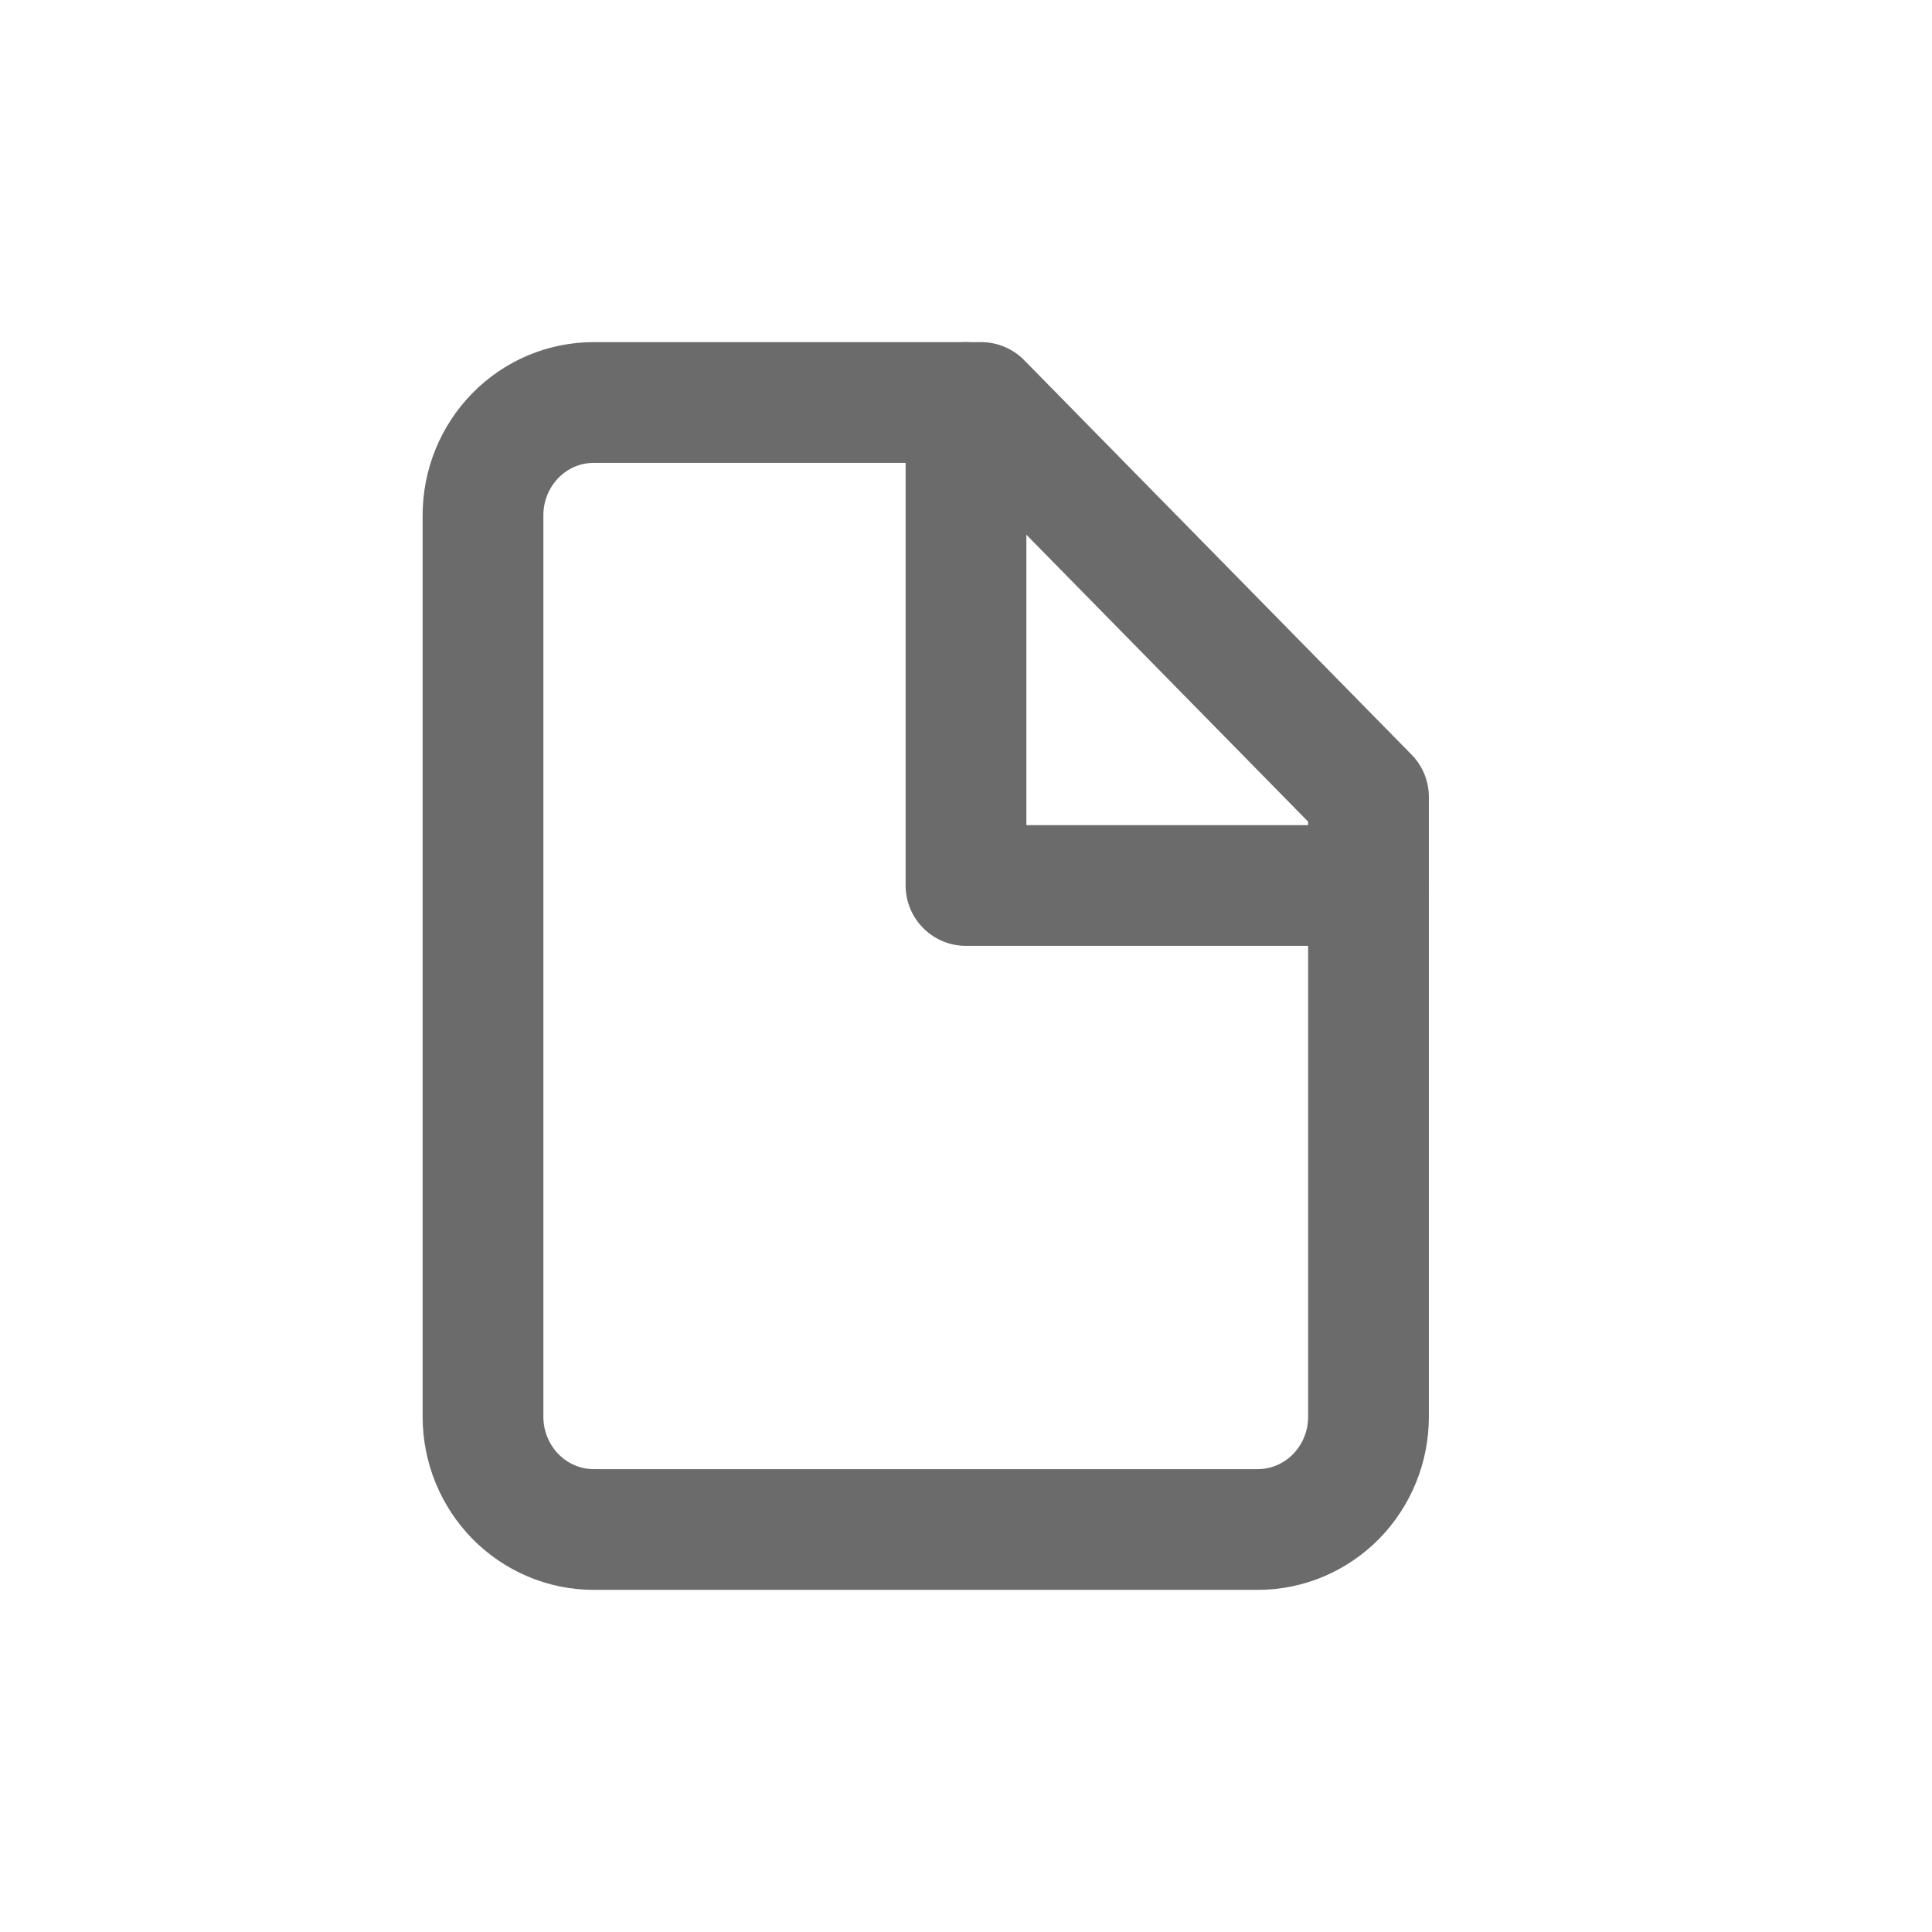 <svg width="24" height="24" viewBox="0 0 24 24" fill="none" xmlns="http://www.w3.org/2000/svg">
<path d="M12.188 5H7.375C7.01 5 6.661 5.147 6.403 5.41C6.145 5.673 6 6.029 6 6.4V17.6C6 17.971 6.145 18.327 6.403 18.59C6.661 18.852 7.01 19 7.375 19H15.625C15.99 19 16.339 18.852 16.597 18.59C16.855 18.327 17 17.971 17 17.6V9.9L12.188 5Z" stroke="#6B6B6B" stroke-width="1.5" stroke-linecap="round" stroke-linejoin="round"/>
<path d="M12 5V11H17" stroke="#6B6B6B" stroke-width="1.5" stroke-linecap="round" stroke-linejoin="round"/>
</svg>

